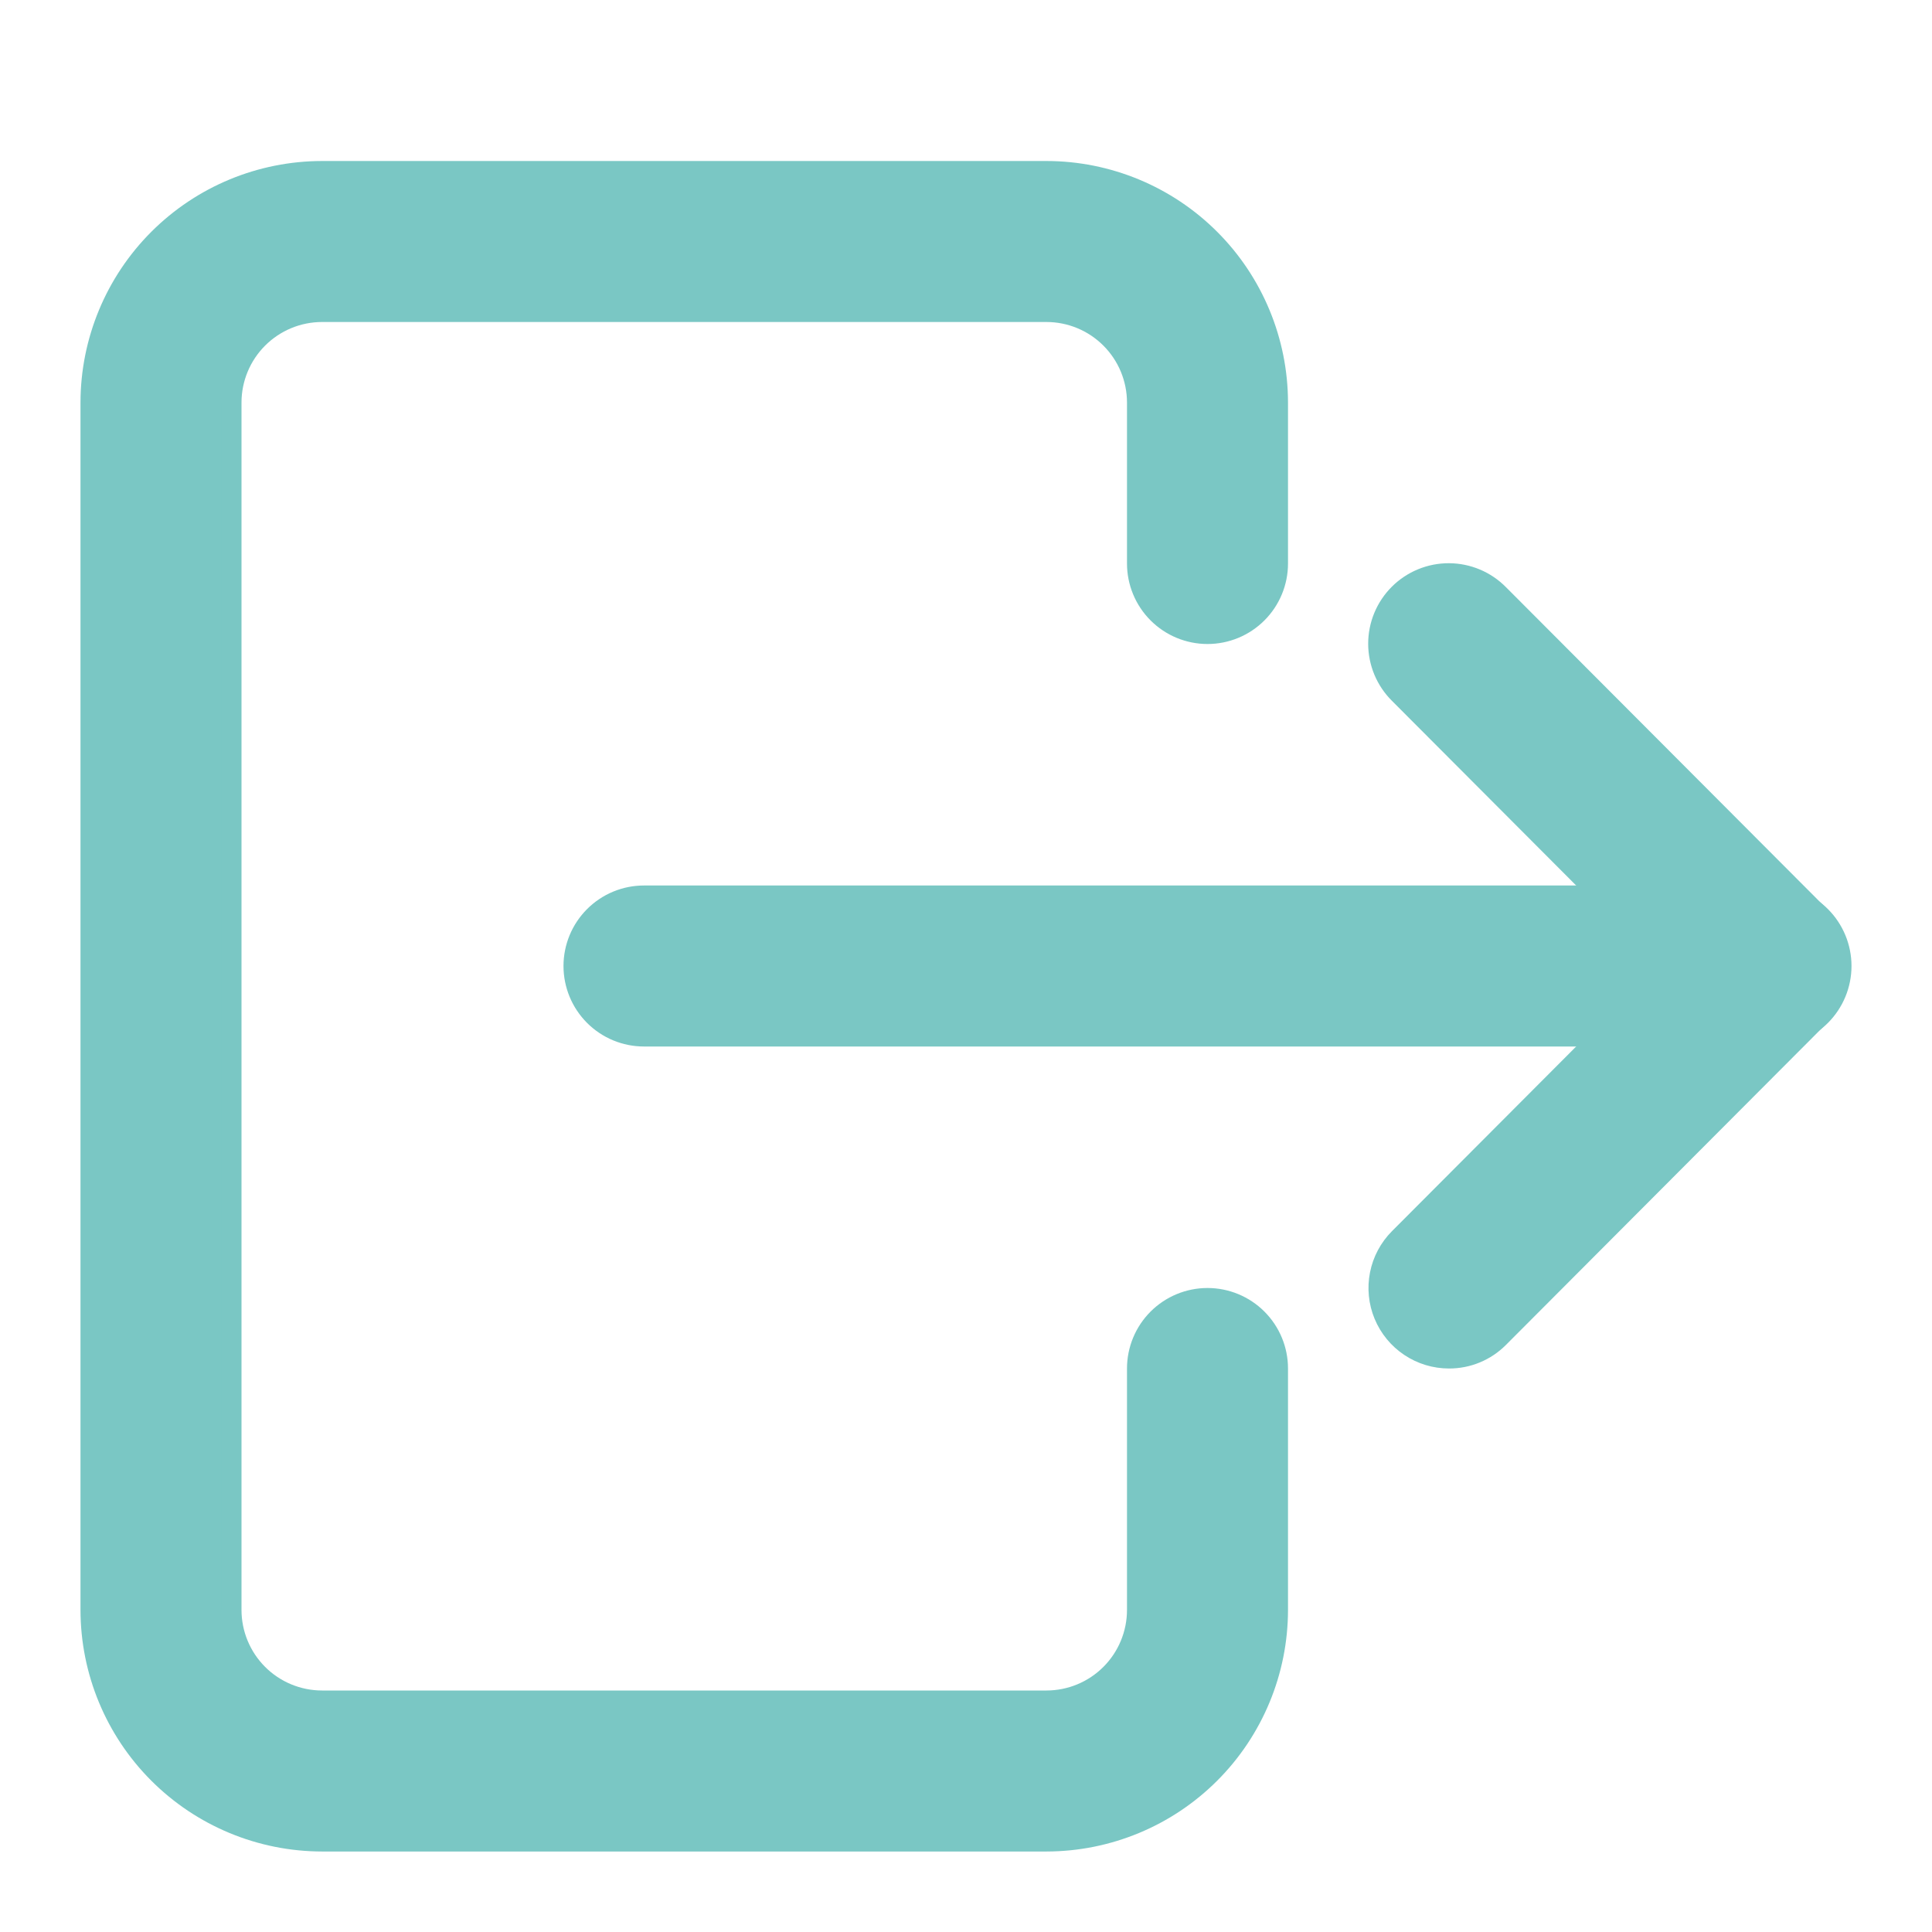 <svg width="256" height="256" viewBox="0 0 256 256" fill="none" xmlns="http://www.w3.org/2000/svg">
<g clip-path="url(#clip0_1442_2)">
<mask id="mask0_1442_2" style="mask-type:luminance" maskUnits="userSpaceOnUse" x="0" y="0" width="256" height="256">
<path d="M256 0H0V256H256V0Z" fill="white"/>
</mask>
<g mask="url(#mask0_1442_2)">
<path d="M85.333 138.667C82.504 138.667 79.791 137.543 77.791 135.543C75.79 133.542 74.666 130.829 74.666 128C74.666 125.171 75.79 122.458 77.791 120.458C79.791 118.457 82.504 117.333 85.333 117.333H234.667C237.496 117.333 240.209 118.457 242.209 120.458C244.21 122.458 245.333 125.171 245.333 128C245.333 130.829 244.21 133.542 242.209 135.543C240.209 137.543 237.496 138.667 234.667 138.667H85.333Z" fill="#7AC7C4"/>
<path d="M234.667 136H85.333C83.211 136 81.176 135.157 79.676 133.657C78.176 132.157 77.333 130.122 77.333 128C77.333 125.878 78.176 123.843 79.676 122.343C81.176 120.843 83.211 120 85.333 120H234.667C236.788 120 238.823 120.843 240.324 122.343C241.824 123.843 242.667 125.878 242.667 128C242.667 130.122 241.824 132.157 240.324 133.657C238.823 135.157 236.788 136 234.667 136Z" fill="#7AC7C4"/>
<path d="M192 181.333C189.892 181.334 187.83 180.71 186.076 179.539C184.322 178.369 182.955 176.705 182.146 174.758C181.337 172.811 181.124 170.667 181.533 168.599C181.941 166.53 182.954 164.629 184.443 163.136L219.49 128L184.453 92.875C183.454 91.886 182.66 90.709 182.117 89.411C181.575 88.114 181.294 86.722 181.291 85.316C181.288 83.91 181.563 82.517 182.101 81.218C182.638 79.919 183.427 78.739 184.423 77.745C185.418 76.752 186.6 75.966 187.9 75.431C189.201 74.896 190.594 74.624 192 74.629C193.406 74.635 194.797 74.919 196.094 75.464C197.39 76.01 198.565 76.806 199.552 77.807L242.104 120.463C244.095 122.465 245.213 125.172 245.215 127.995C245.217 130.818 244.103 133.527 242.115 135.531L199.552 178.203C198.563 179.199 197.387 179.989 196.09 180.526C194.794 181.064 193.403 181.338 192 181.333Z" fill="#7AC7C4"/>
<path d="M192 178.667C190.418 178.668 188.871 178.199 187.556 177.321C186.24 176.443 185.214 175.195 184.607 173.734C184.001 172.273 183.841 170.665 184.148 169.113C184.456 167.561 185.216 166.135 186.333 165.016L223.255 128L186.339 90.99C184.844 89.487 184.007 87.453 184.011 85.334C184.014 83.215 184.859 81.184 186.359 79.687C187.859 78.19 189.891 77.349 192.01 77.349C194.129 77.349 196.162 78.19 197.661 79.688L240.219 122.349C241.715 123.849 242.556 125.88 242.557 127.999C242.558 130.118 241.719 132.15 240.224 133.651L197.667 176.318C196.924 177.064 196.041 177.655 195.068 178.058C194.095 178.462 193.053 178.668 192 178.667ZM42.666 245.334C34.182 245.324 26.049 241.95 20.049 235.951C14.05 229.952 10.676 221.818 10.666 213.334V53.334C10.676 44.849 14.05 36.715 20.049 30.716C26.049 24.717 34.182 21.343 42.666 21.334H138.667C147.151 21.343 155.285 24.717 161.284 30.716C167.283 36.715 170.657 44.849 170.667 53.334V74.667C170.667 77.496 169.543 80.209 167.542 82.209C165.542 84.21 162.829 85.334 160 85.334C157.171 85.334 154.458 84.21 152.458 82.209C150.457 80.209 149.333 77.496 149.333 74.667V53.334C149.33 50.506 148.205 47.795 146.205 45.795C144.206 43.795 141.495 42.67 138.667 42.667H42.666C39.839 42.67 37.128 43.795 35.128 45.795C33.129 47.795 32.004 50.506 32 53.334V213.334C32.004 216.161 33.129 218.872 35.128 220.872C37.128 222.872 39.839 223.996 42.666 224H138.667C141.495 223.996 144.206 222.872 146.205 220.872C148.205 218.872 149.33 216.161 149.333 213.334V181.334C149.333 178.505 150.457 175.791 152.458 173.791C154.458 171.791 157.171 170.667 160 170.667C162.829 170.667 165.542 171.791 167.542 173.791C169.543 175.791 170.667 178.505 170.667 181.334V213.334C170.657 221.818 167.283 229.952 161.284 235.951C155.285 241.95 147.151 245.324 138.667 245.334H42.666Z" fill="#7AC7C4"/>
<path d="M138.667 242.667H42.666C34.889 242.659 27.433 239.566 21.933 234.066C16.434 228.567 13.341 221.111 13.333 213.333V53.333C13.341 45.556 16.434 38.1 21.933 32.6C27.433 27.101 34.889 24.008 42.666 24H138.667C146.444 24.008 153.9 27.101 159.4 32.6C164.899 38.1 167.992 45.556 168 53.333V74.667C168 76.788 167.157 78.823 165.657 80.323C164.157 81.824 162.122 82.667 160 82.667C157.878 82.667 155.843 81.824 154.343 80.323C152.843 78.823 152 76.788 152 74.667V53.333C151.997 49.798 150.591 46.409 148.091 43.909C145.591 41.409 142.202 40.003 138.667 40H42.666C39.131 40.003 35.742 41.409 33.242 43.909C30.742 46.409 29.336 49.798 29.333 53.333V213.333C29.336 216.869 30.742 220.258 33.242 222.758C35.742 225.258 39.131 226.663 42.666 226.667H138.667C142.202 226.663 145.591 225.258 148.091 222.758C150.591 220.258 151.997 216.869 152 213.333V181.333C152 179.212 152.843 177.177 154.343 175.676C155.843 174.176 157.878 173.333 160 173.333C162.122 173.333 164.157 174.176 165.657 175.676C167.157 177.177 168 179.212 168 181.333V213.333C167.992 221.111 164.899 228.567 159.4 234.066C153.9 239.566 146.444 242.659 138.667 242.667Z" fill="#7AC7C4"/>
</g>
</g>
<defs>
<clipPath id="clip0_1442_2">
<rect width="256" height="256" fill="white"/>
</clipPath>
</defs>
</svg>
